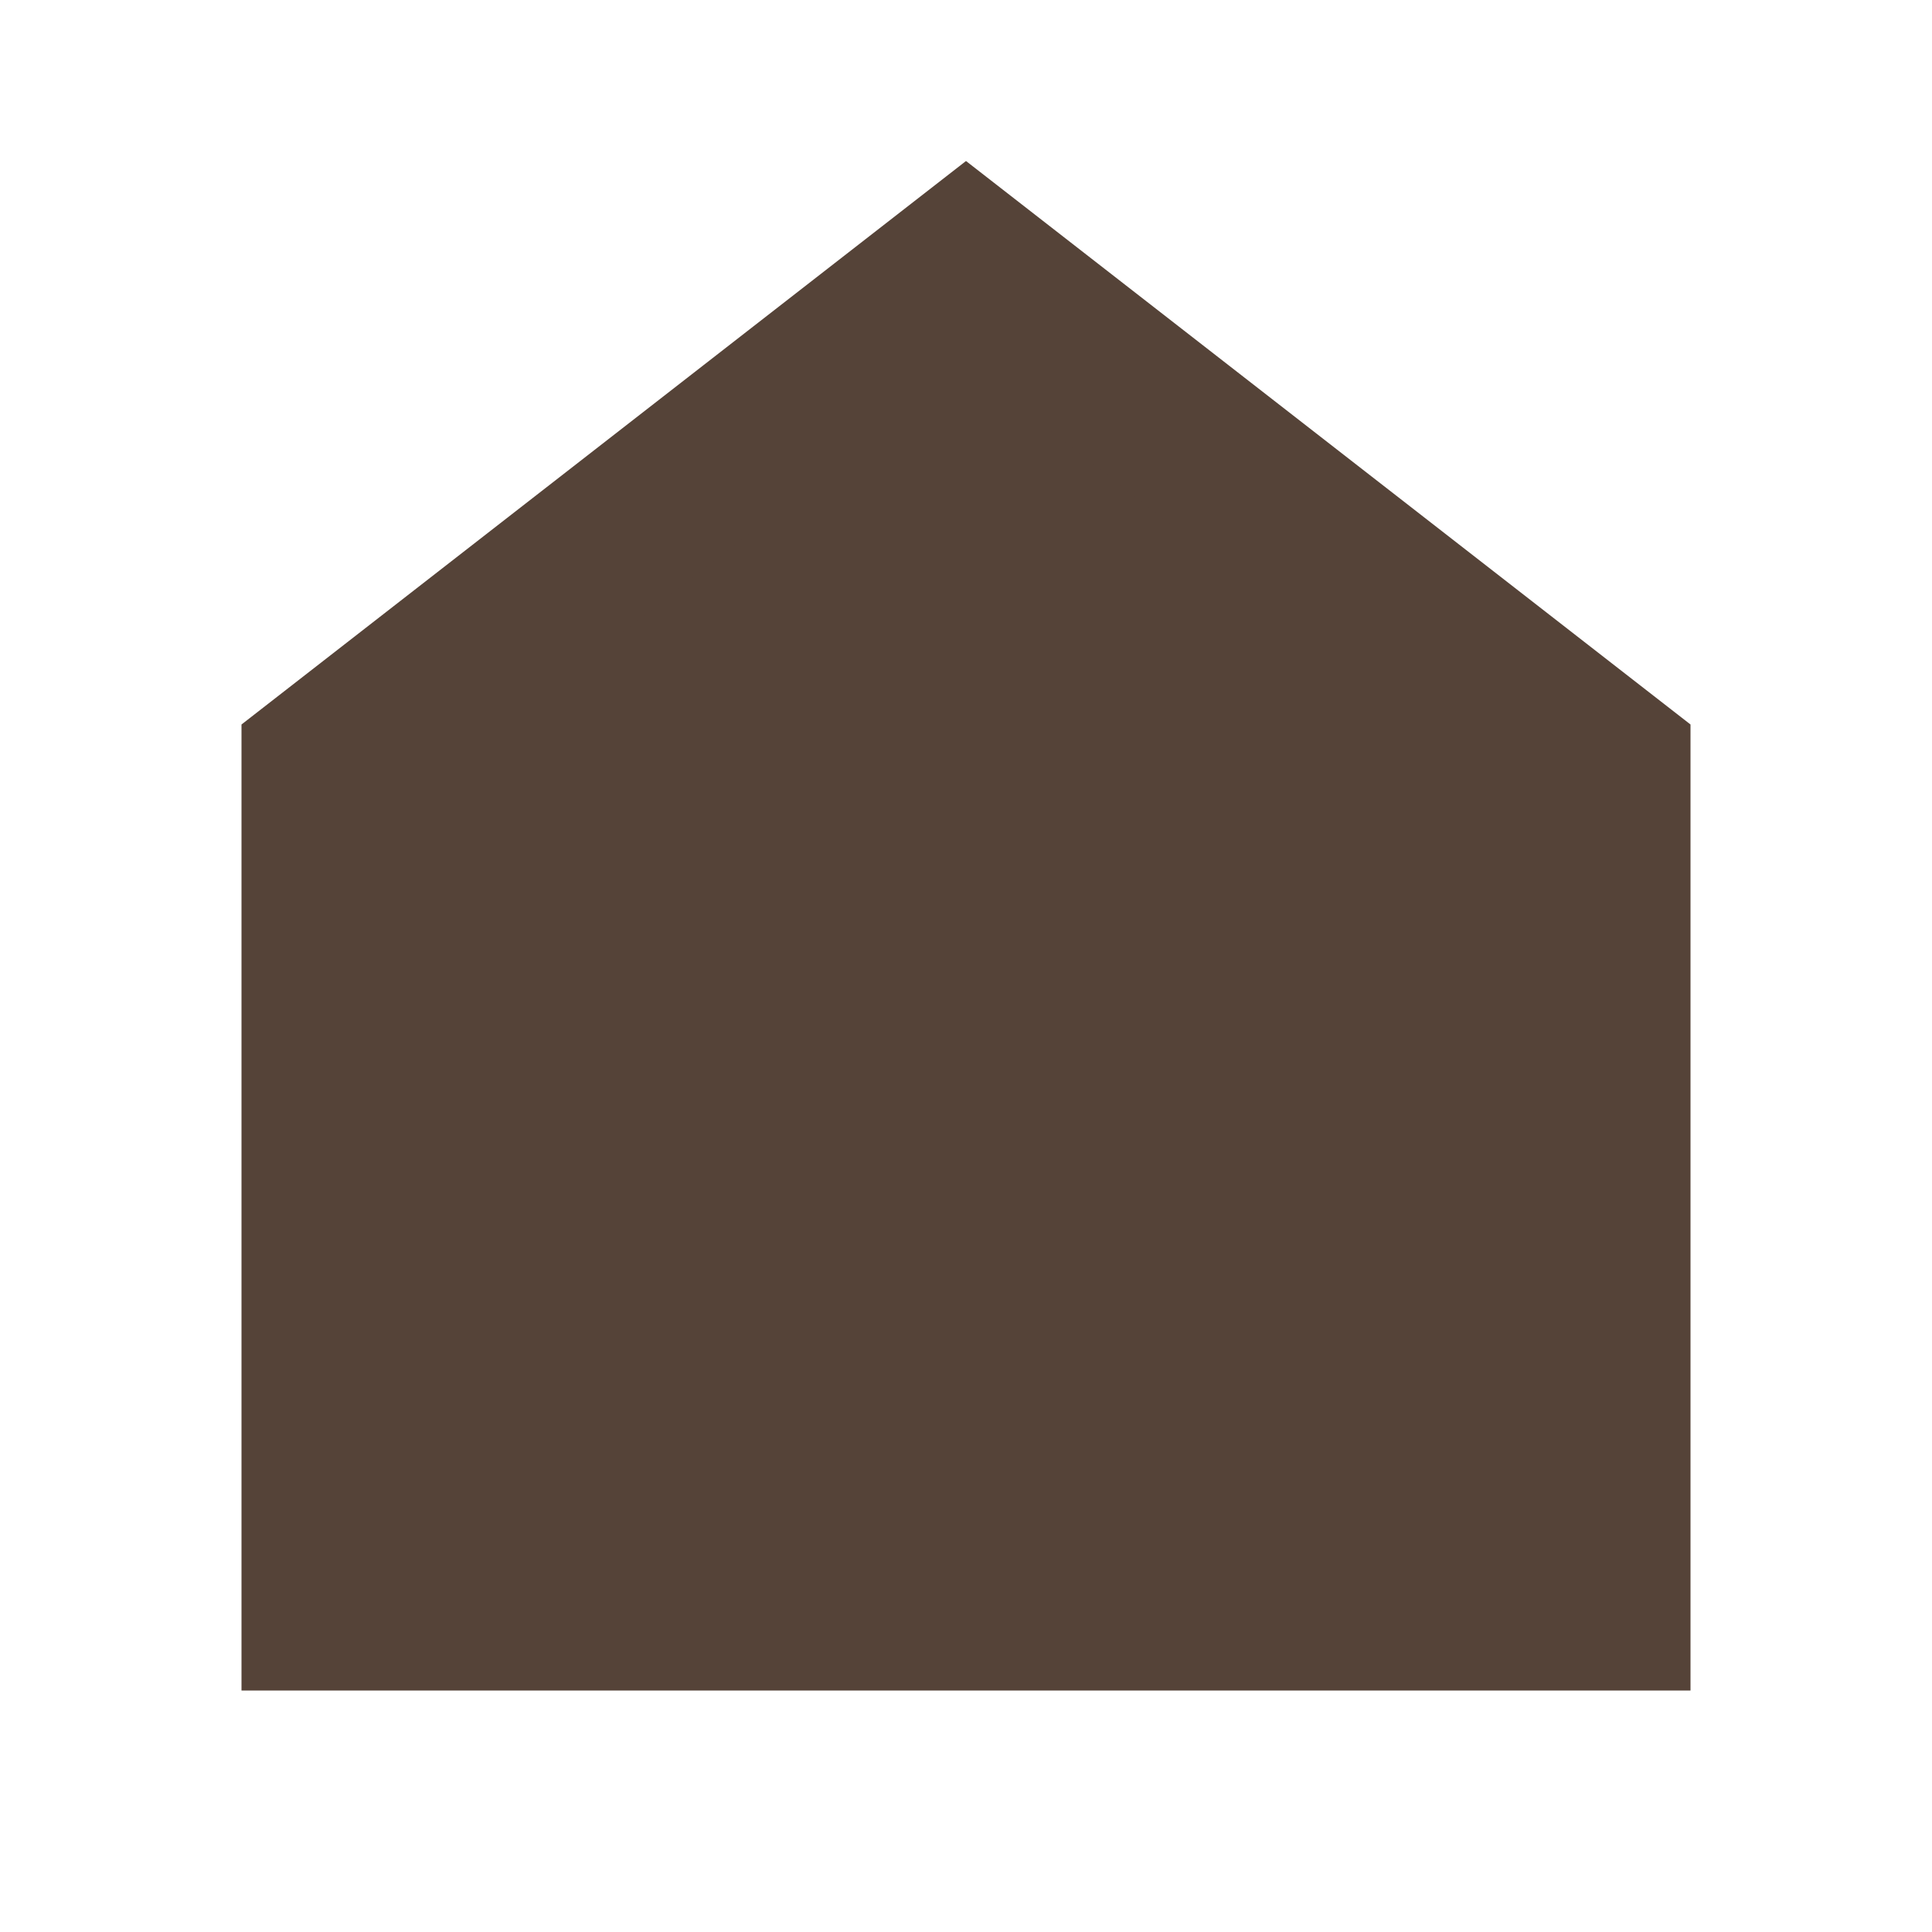 <svg width="24" height="24" viewBox="0 0 24 24" fill="none" xmlns="http://www.w3.org/2000/svg">
<path d="M4 9.49L4 9.489L12 3.267L12 3.267L12 3.267L20 9.489V9.49V20H4L4 9.49Z" fill="#554338" stroke="#554338" stroke-width="2"/>
</svg>

